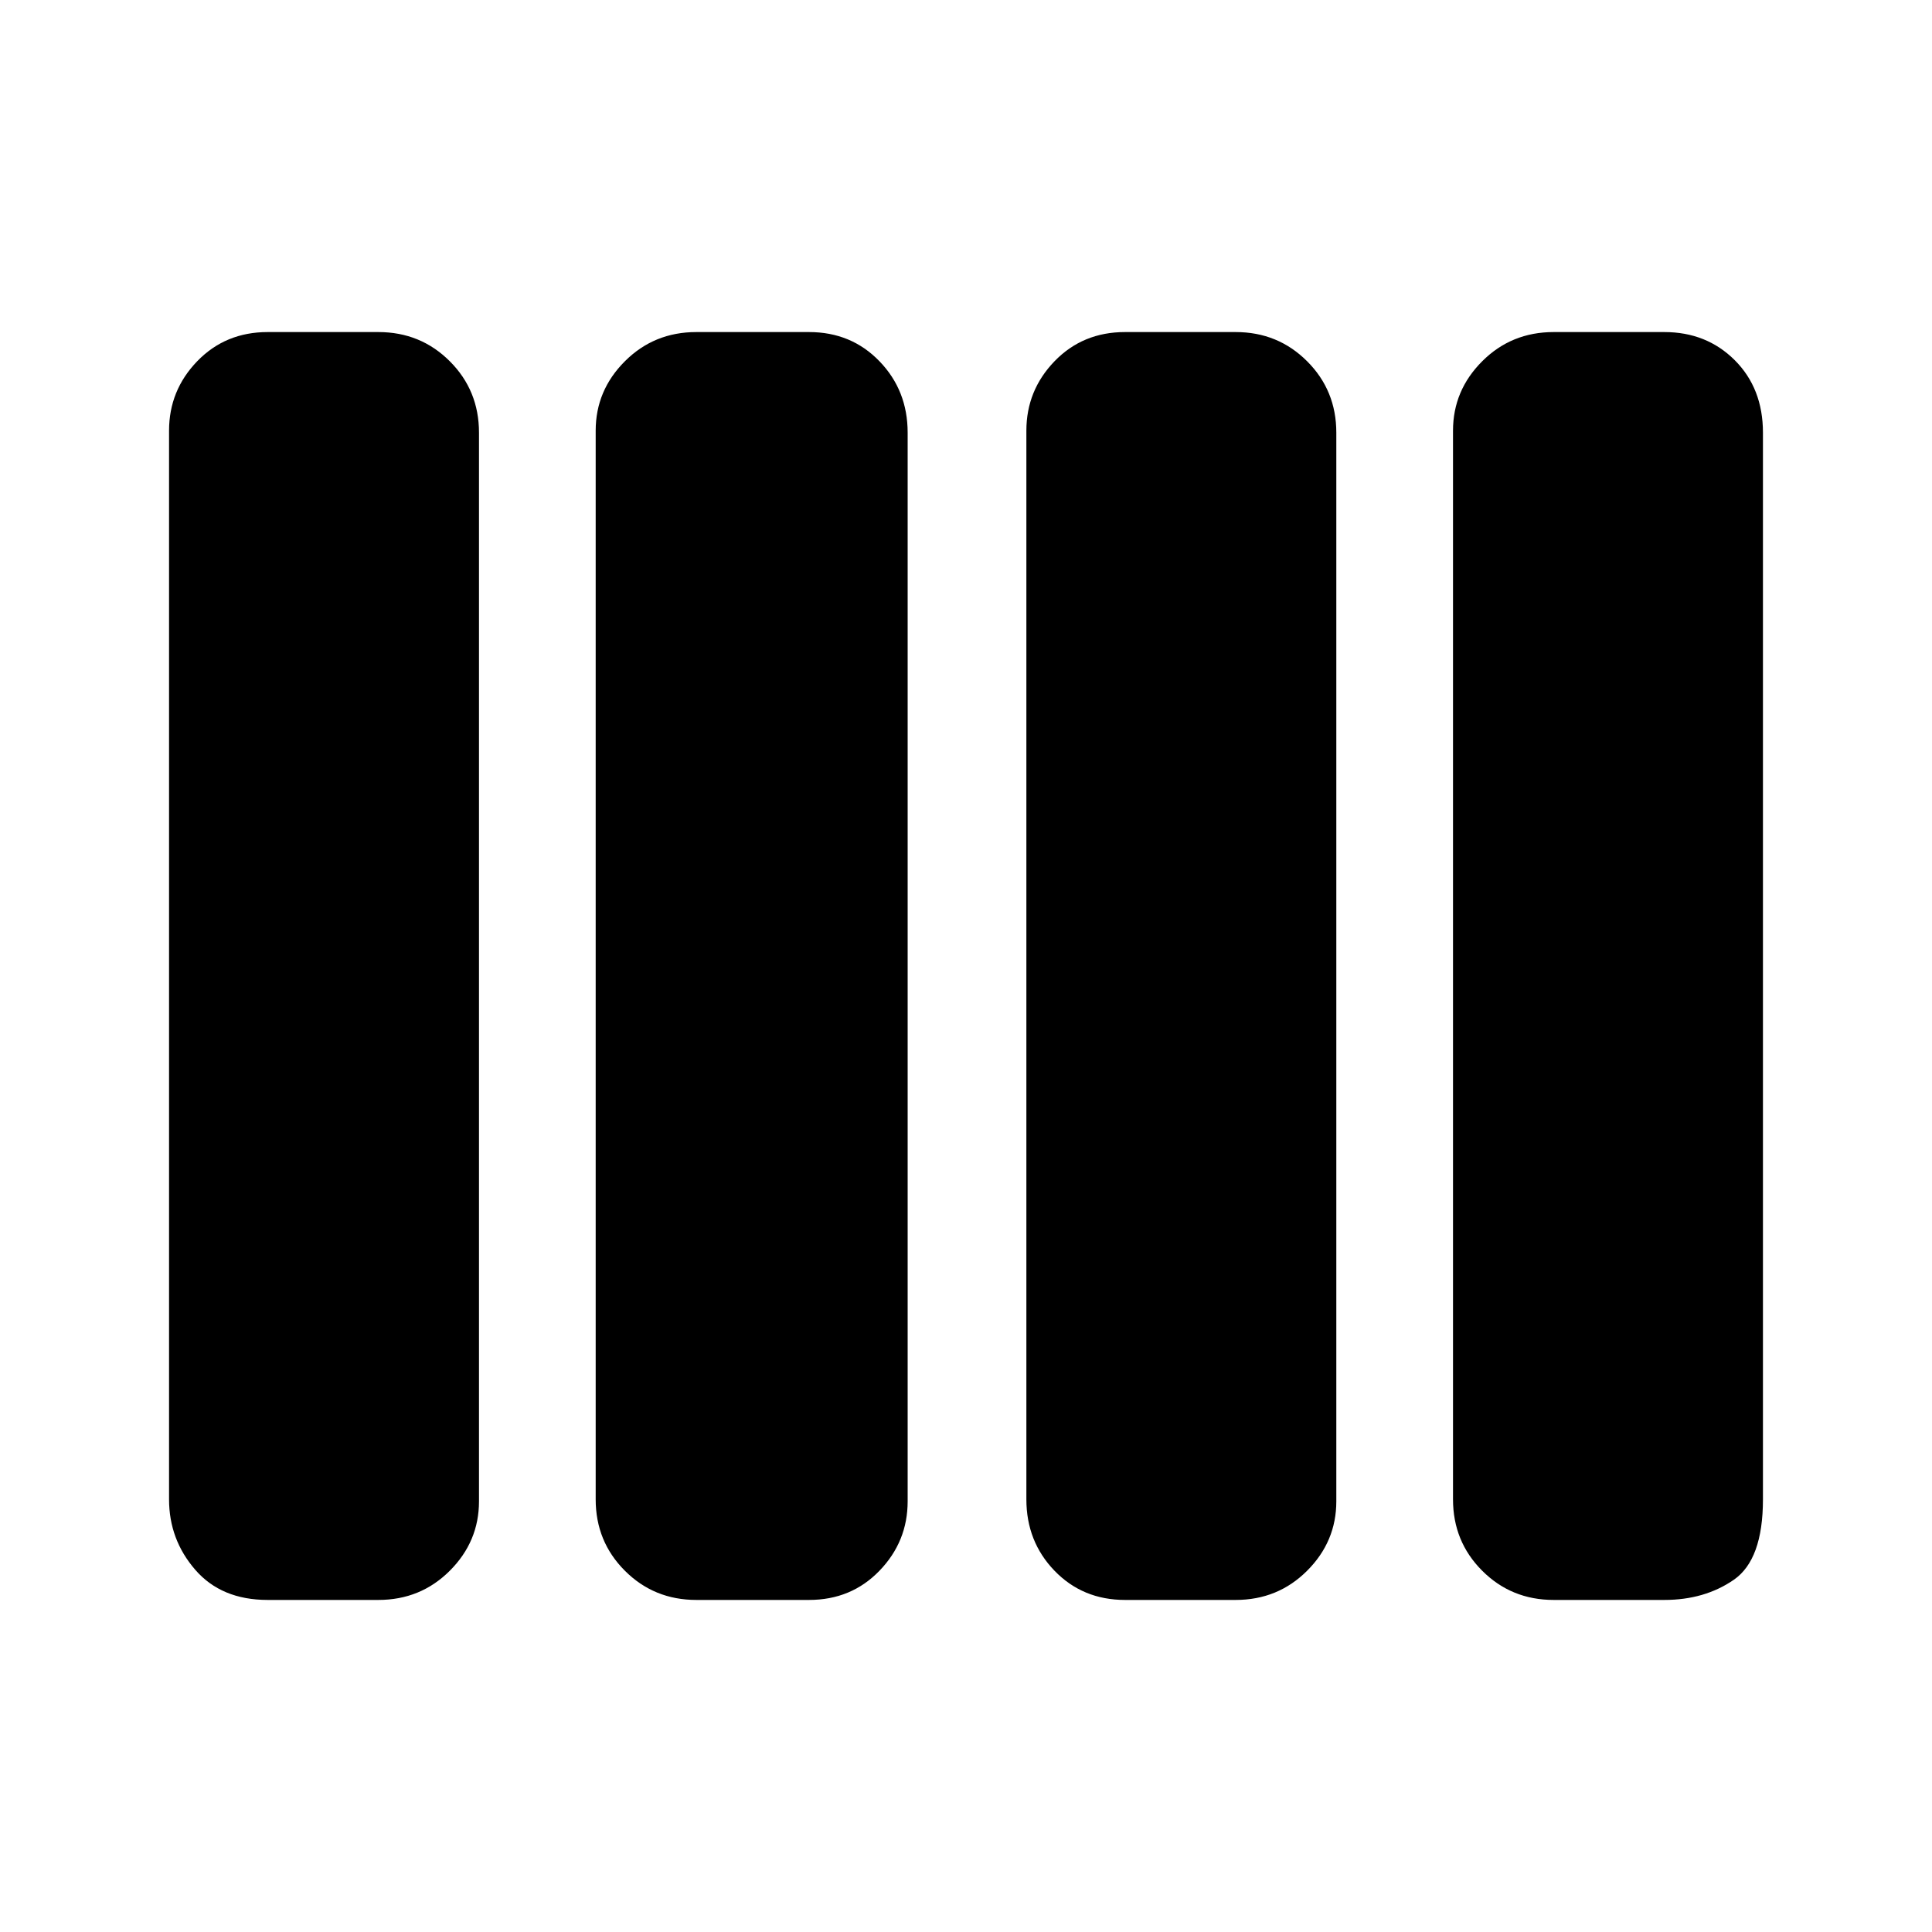 <svg xmlns="http://www.w3.org/2000/svg" height="40" width="40"><path d="M23.292 33.125Q22.417 33.125 21.833 32.521Q21.25 31.917 21.25 31.042V8.917Q21.25 8.083 21.833 7.479Q22.417 6.875 23.292 6.875H25.583Q26.458 6.875 27.062 7.479Q27.667 8.083 27.667 8.958V31.083Q27.667 31.917 27.062 32.521Q26.458 33.125 25.583 33.125ZM14.417 33.125Q13.542 33.125 12.938 32.521Q12.333 31.917 12.333 31.042V8.917Q12.333 8.083 12.938 7.479Q13.542 6.875 14.417 6.875H16.75Q17.625 6.875 18.208 7.479Q18.792 8.083 18.792 8.958V31.083Q18.792 31.917 18.208 32.521Q17.625 33.125 16.75 33.125ZM5.542 33.125Q4.583 33.125 4.042 32.5Q3.5 31.875 3.5 31.042V8.917Q3.5 8.083 4.083 7.479Q4.667 6.875 5.542 6.875H7.833Q8.708 6.875 9.312 7.479Q9.917 8.083 9.917 8.958V31.083Q9.917 31.917 9.312 32.521Q8.708 33.125 7.833 33.125ZM32.167 33.125Q31.292 33.125 30.688 32.521Q30.083 31.917 30.083 31.042V8.917Q30.083 8.083 30.688 7.479Q31.292 6.875 32.167 6.875H34.458Q35.333 6.875 35.917 7.458Q36.5 8.042 36.5 8.958V31.042Q36.5 32.292 35.896 32.708Q35.292 33.125 34.458 33.125Z"/></svg>